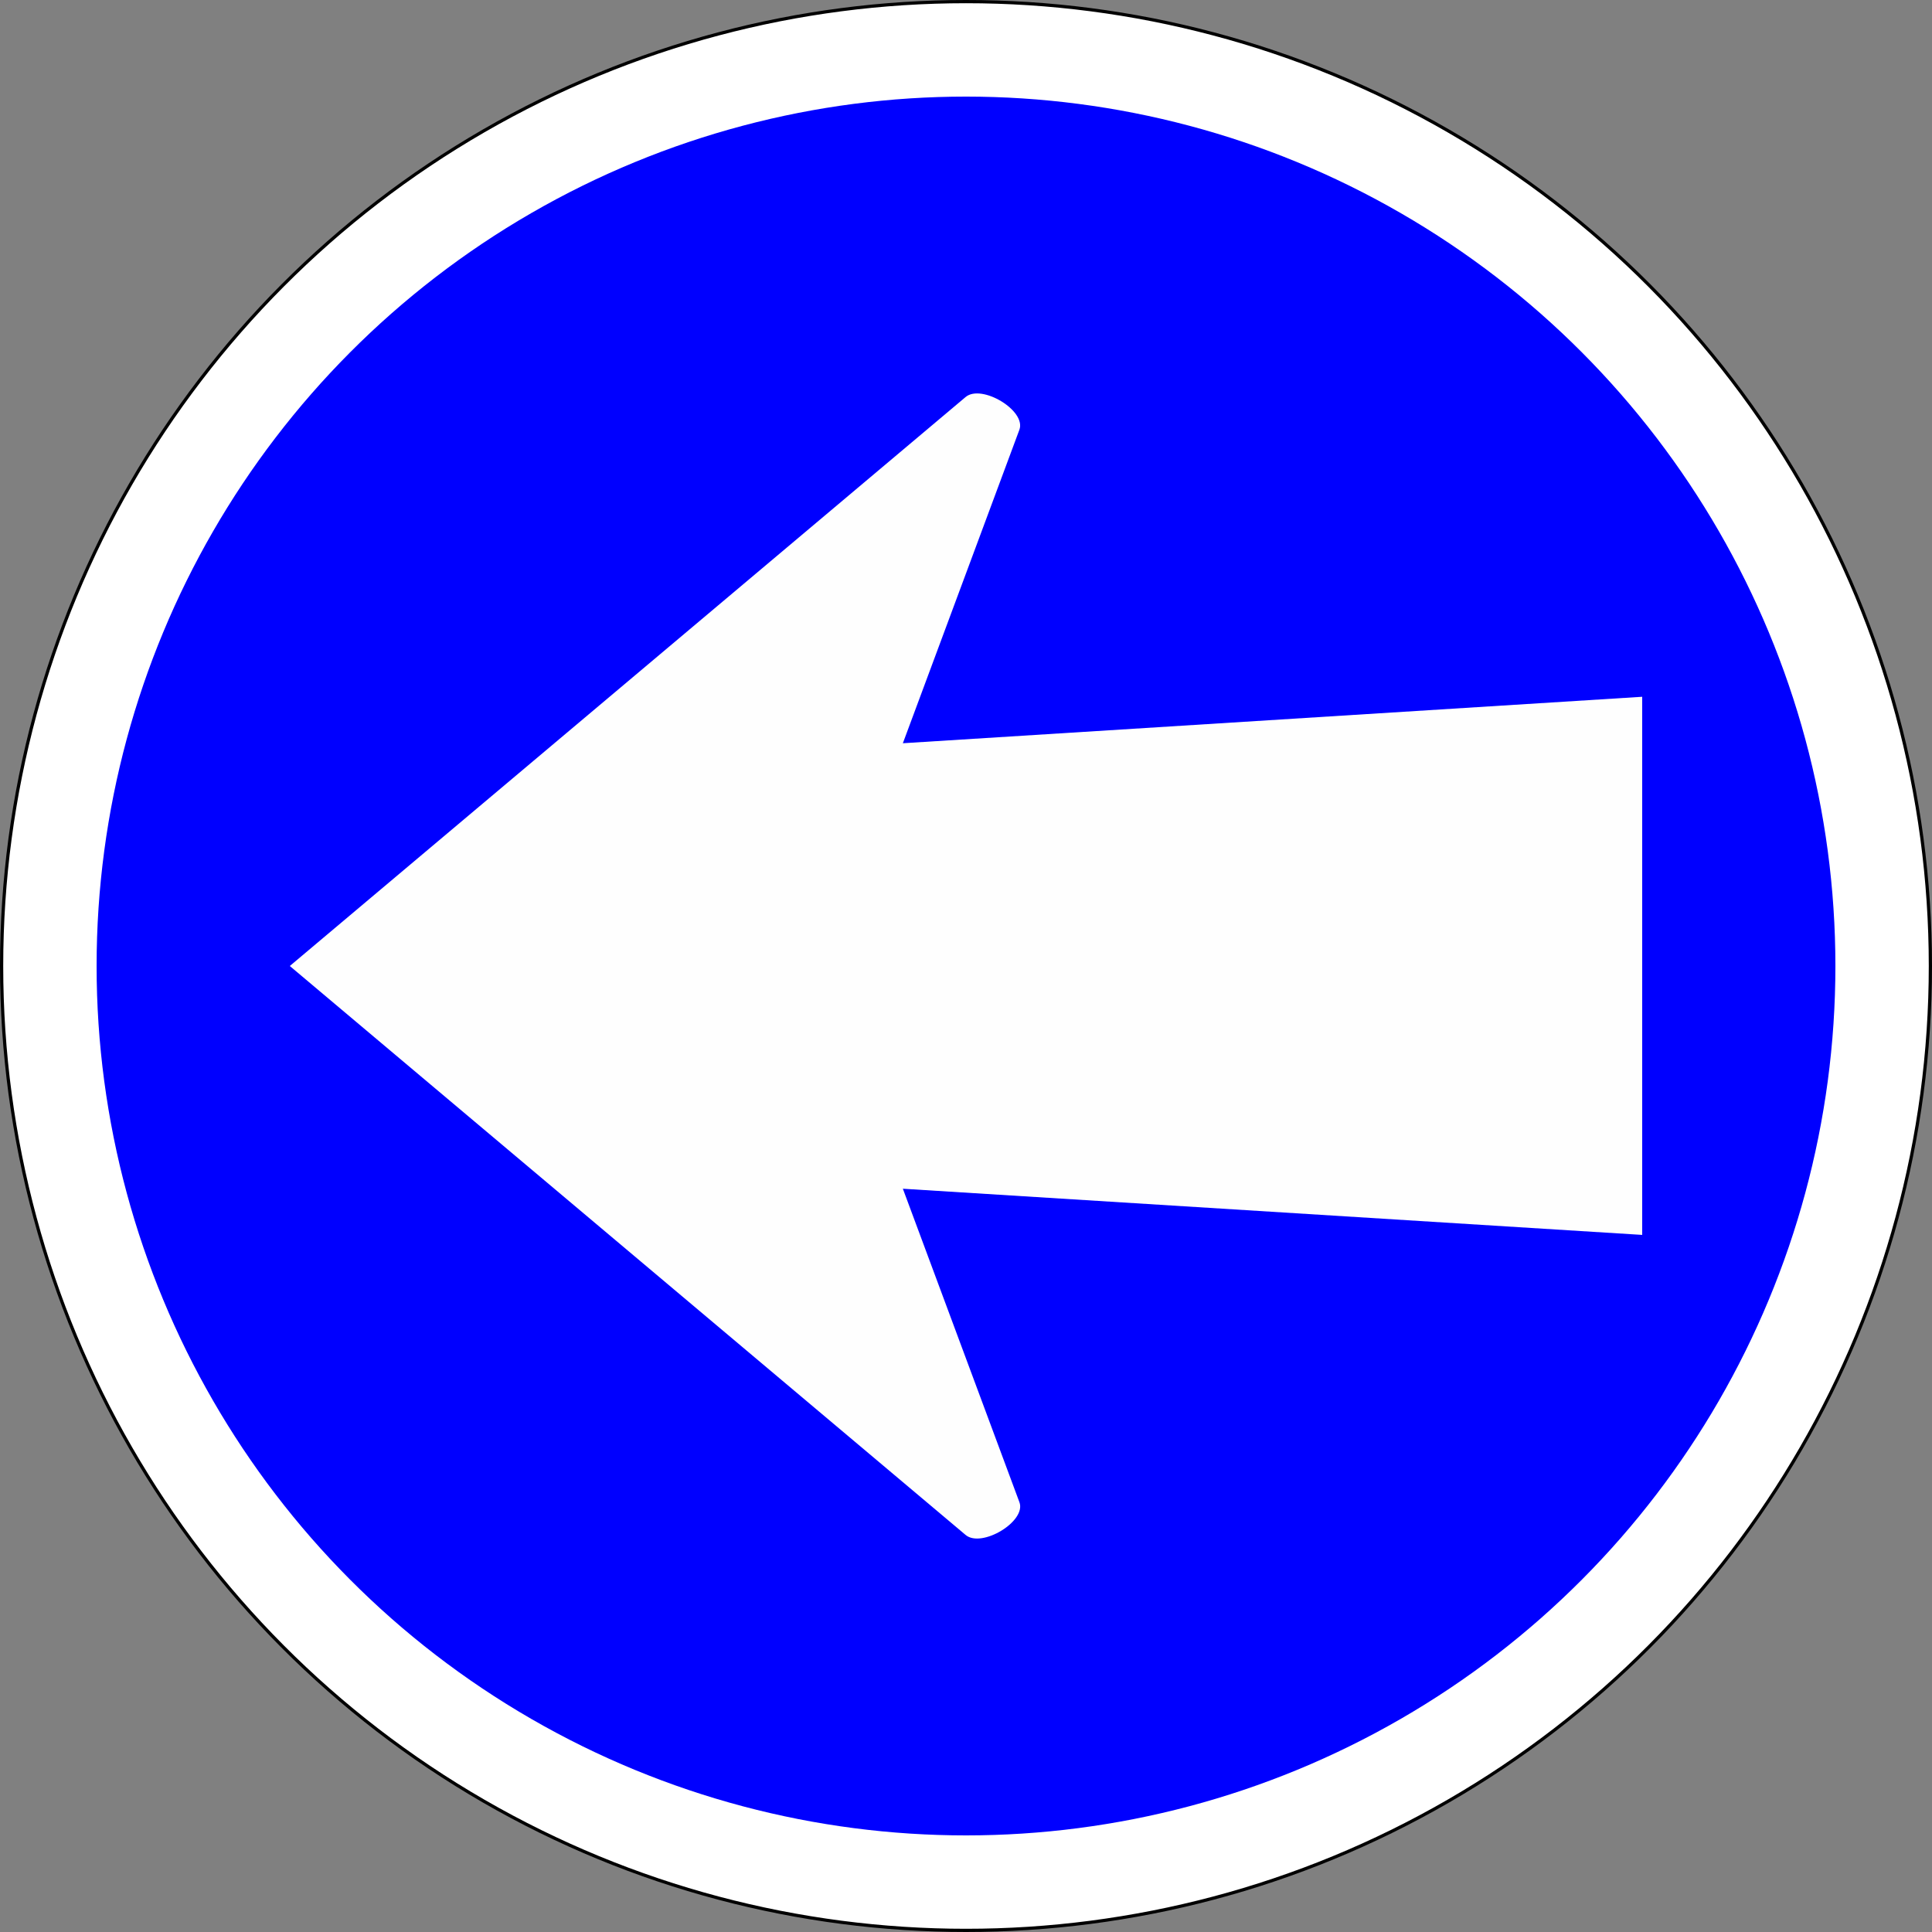 <?xml version="1.0" encoding="UTF-8" standalone="no"?>
<!-- Created with Inkscape (http://www.inkscape.org/) -->

<svg
   xmlns:dc="http://purl.org/dc/elements/1.1/"
   xmlns:cc="http://creativecommons.org/ns#"
   xmlns:rdf="http://www.w3.org/1999/02/22-rdf-syntax-ns#"
   xmlns:svg="http://www.w3.org/2000/svg"
   xmlns="http://www.w3.org/2000/svg"
   xmlns:sodipodi="http://sodipodi.sourceforge.net/DTD/sodipodi-0.dtd"
   xmlns:inkscape="http://www.inkscape.org/namespaces/inkscape"
   width="60mm"
   height="60mm"
   viewBox="0 0 60 60"
   version="1.1"
   id="svg1409"
   inkscape:version="0.92.3 (2405546, 2018-03-11)"
   sodipodi:docname="M1A.svg">
  <rect x="0" y="0" width="60" height="60" fill="#808080" stroke="none"/>
  <defs
     id="defs1403" />
  <sodipodi:namedview
     id="base"
     pagecolor="#ffffff"
     bordercolor="#666666"
     borderopacity="1.0"
     inkscape:pageopacity="0.0"
     inkscape:pageshadow="2"
     inkscape:zoom="2.253368"
     inkscape:cx="113.38583"
     inkscape:cy="113.38583"
     inkscape:document-units="mm"
     inkscape:current-layer="layer1"
     showgrid="false"
     inkscape:window-width="1366"
     inkscape:window-height="704"
     inkscape:window-x="0"
     inkscape:window-y="27"
     inkscape:window-maximized="1" />
  <g
     inkscape:label="Layer 1"
     inkscape:groupmode="layer"
     id="layer1"
     transform="translate(-40,-87)">
    <g
       id="g823">
      <g
         id="g816">
        <circle
           style="fill:#ffffff;fill-opacity:1;stroke:#000000;stroke-width:0.1;stroke-linejoin:round;stroke-miterlimit:4;stroke-dasharray:none"
           id="path812"
           cx="70"
           cy="117"
           r="29.95" />
        <circle
           style="fill:#0000ff;fill-opacity:1;stroke:none;stroke-width:0.25;stroke-linejoin:round;stroke-miterlimit:4;stroke-dasharray:none"
           id="path814"
           cx="70"
           cy="117"
           r="27" />
      </g>
      <path
         inkscape:connector-curvature="0"
         id="path562"
         style="fill:#fefefe;fill-opacity:1;fill-rule:evenodd;stroke:none;stroke-width:0.248"
         d="m 91,117 v -8.361 l -22.961,1.443 3.618,-9.733 c 0.226,-0.595 -1.174,-1.435 -1.669,-1.019 L 49,117 69.989,134.67 c 0.496,0.415 1.896,-0.425 1.669,-1.02 L 68.039,123.917 91,125.351 Z" />
    </g>
  </g>
</svg>

